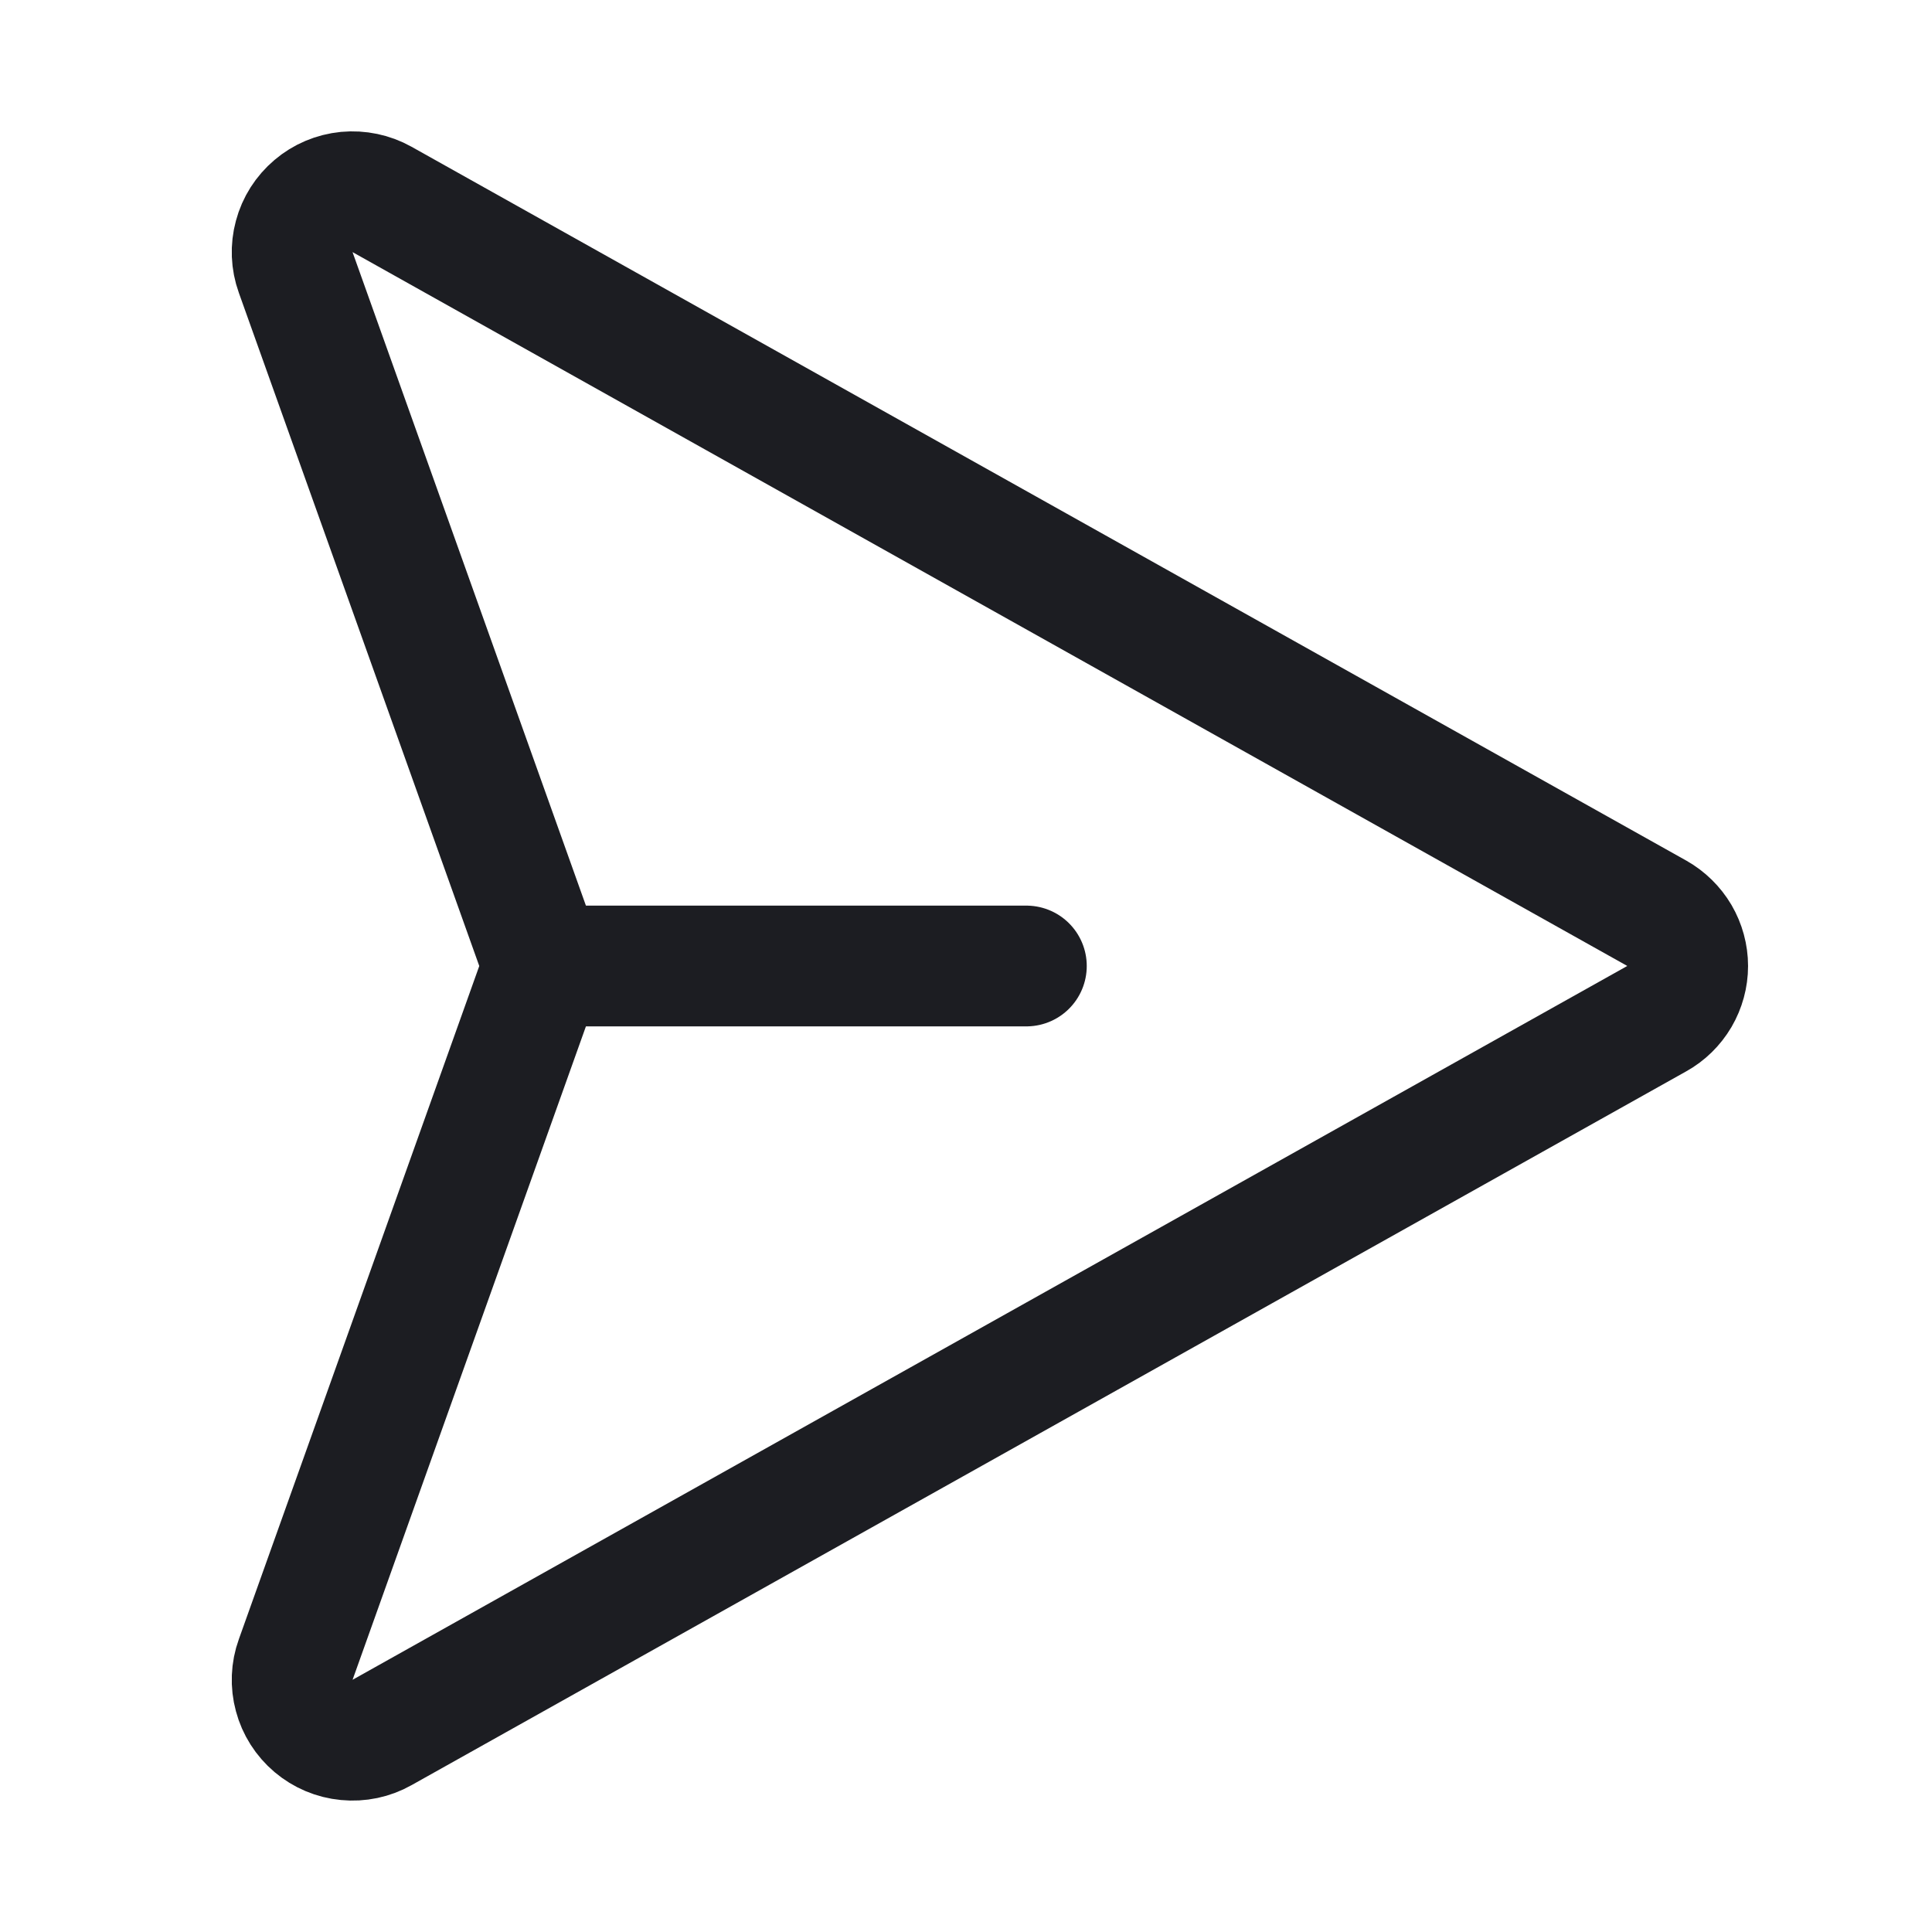 <svg width="24" height="24" viewBox="0 0 24 24" fill="none" xmlns="http://www.w3.org/2000/svg">
<path d="M20.581 11.345L4.745 2.477C4.612 2.403 4.459 2.371 4.307 2.385C4.155 2.4 4.011 2.46 3.895 2.559C3.778 2.658 3.694 2.789 3.655 2.937C3.615 3.084 3.621 3.24 3.673 3.384L6.66 11.748C6.718 11.911 6.718 12.089 6.66 12.252L3.673 20.616C3.621 20.759 3.615 20.916 3.655 21.063C3.694 21.21 3.778 21.342 3.895 21.441C4.011 21.539 4.155 21.6 4.307 21.614C4.459 21.629 4.612 21.597 4.745 21.522L20.581 12.654C20.698 12.589 20.794 12.494 20.862 12.379C20.929 12.264 20.965 12.133 20.965 12C20.965 11.867 20.929 11.736 20.862 11.621C20.794 11.506 20.697 11.411 20.581 11.345V11.345Z" stroke="#1C1D22" stroke-width="1.5" stroke-linecap="round" stroke-linejoin="round"/>
<path d="M6.75 12H12.75" stroke="#1C1D22" stroke-width="1.5" stroke-linecap="round" stroke-linejoin="round"/>
</svg>
